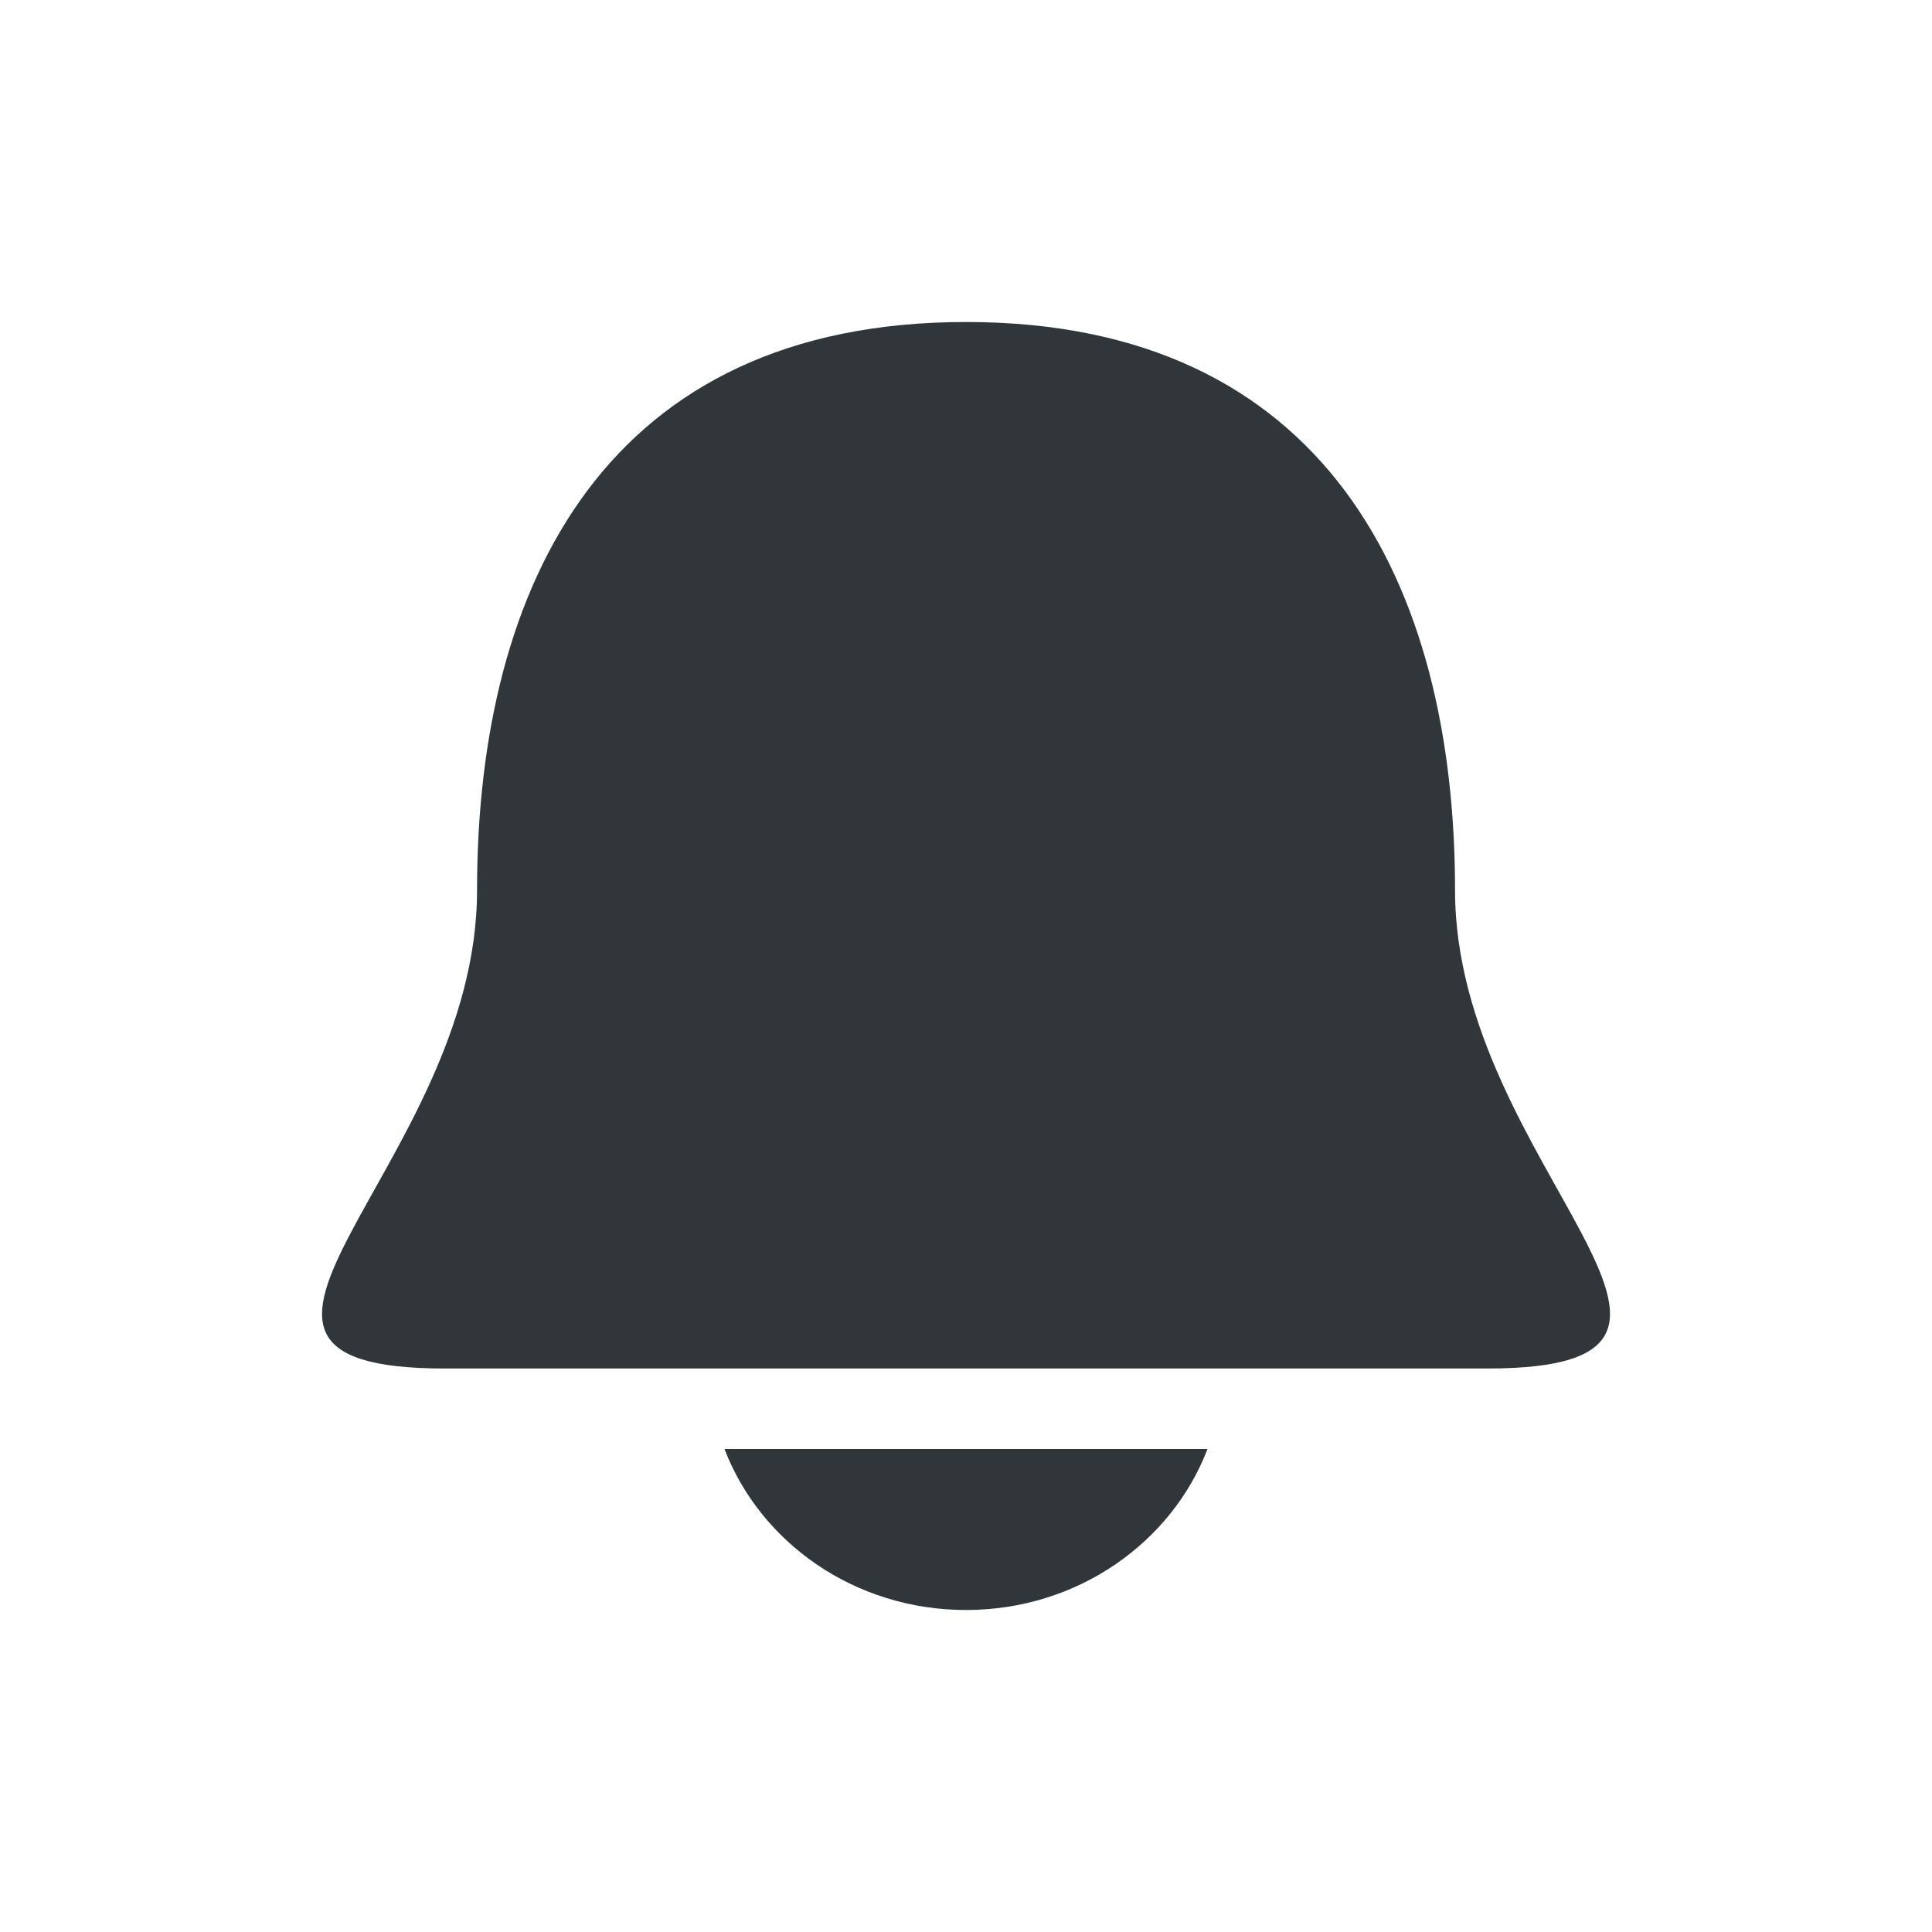 <svg height="24" viewBox="0 0 24 24" width="24" xmlns="http://www.w3.org/2000/svg"><path d="m12 4c-4.454 0-6.074 3.243-6.074 7.061 0 3.424-4.049 5.939-.404 5.939h12.957c3.644 0-.404-2.516-.404-5.939 0-3.818-1.62-7.061-6.074-7.061zm-3 14c .443 1.158 1.612 2 3 2s2.557-.842 3-2z" fill="#31363b"/></svg>